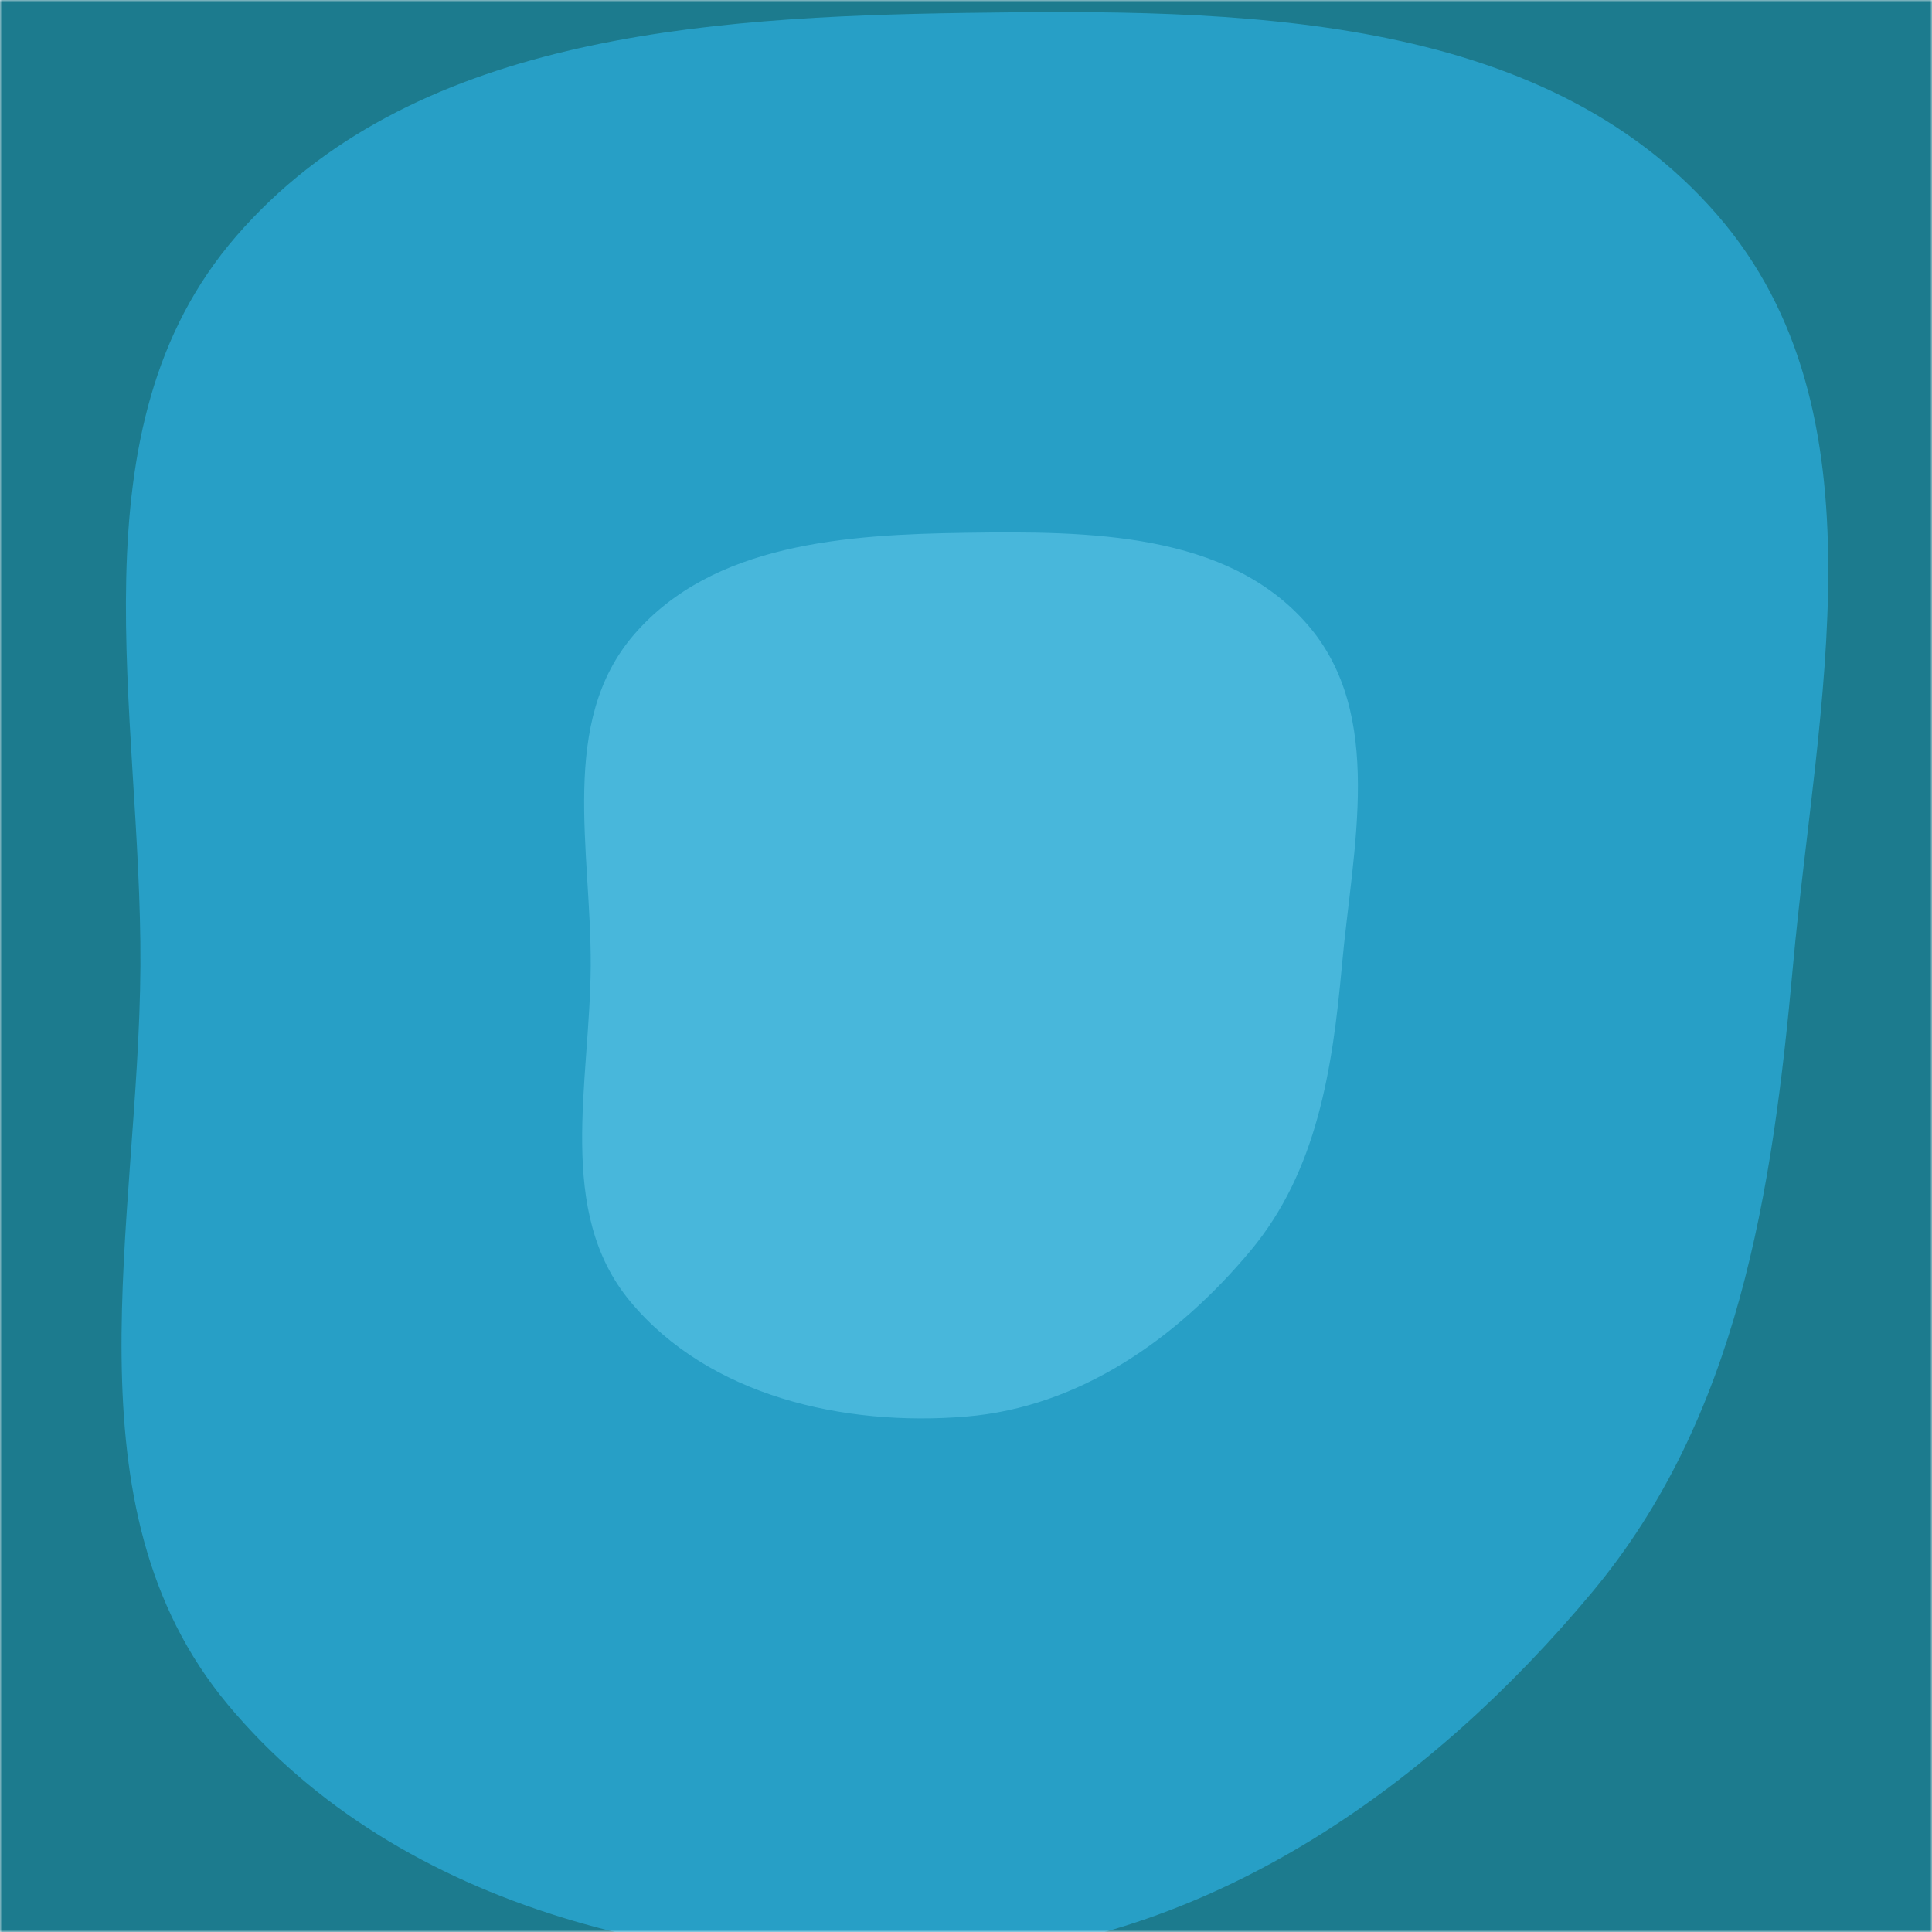 <svg xmlns="http://www.w3.org/2000/svg" version="1.1" xmlns:xlink="http://www.w3.org/1999/xlink"
    xmlns:svgjs="http://svgjs.com/svgjs" width="500" height="500" preserveAspectRatio="none" viewBox="0 0 500 500">
    <g mask="url(&quot;#SvgjsMask1024&quot;)" fill="none">
        <rect width="500" height="500" x="0" y="0" fill="#0e2a47"></rect>
        <path
            d="M250 646.47C350.13 638.25 436.08 577.59 500.44 500.44 558.82 430.44 572.52 340.78 580.75 250 590.2 145.79 619.04 28.59 550.46-50.46 479.81-131.89 357.81-132.77 250-131.21 144.23-129.68 27.37-121.86-41.89-41.89-108.67 35.22-79.63 148-80.21 250-80.82 353.05-111.28 466.14-45.32 545.32 23.9 628.42 142.22 655.35 250 646.47"
            fill="rgba(28, 123, 142, 1)"></path>
        <path
            d="M250 506.54C314.79 501.22 370.41 461.97 412.05 412.05 449.83 366.75 458.69 308.74 464.02 250 470.13 182.57 488.79 106.74 444.41 55.59 398.7 2.9 319.76 2.32 250 3.34 181.56 4.33 105.94 9.39 61.13 61.13 17.92 111.03 36.71 184 36.34 250 35.94 316.68 16.23 389.85 58.91 441.09 103.7 494.86 180.26 512.28 250 506.54"
            fill="rgba(39, 159, 198, 1)"></path>
        <path
            d="M250 366.61C279.45 364.19 304.73 346.35 323.66 323.66 340.83 303.07 344.86 276.7 347.28 250 350.06 219.35 358.54 184.88 338.37 161.63 317.59 137.68 281.71 137.42 250 137.88 218.89 138.33 184.52 140.63 164.15 164.15 144.51 186.83 153.05 220 152.88 250 152.7 280.31 143.74 313.57 163.14 336.86 183.5 361.3 218.3 369.22 250 366.61"
            fill="rgba(72, 183, 219, 1)"></path>
    </g>
    <defs>
        <mask id="SvgjsMask1024">
            <rect width="500" height="500" fill="#ffffff"></rect>
        </mask>
    </defs>
</svg>